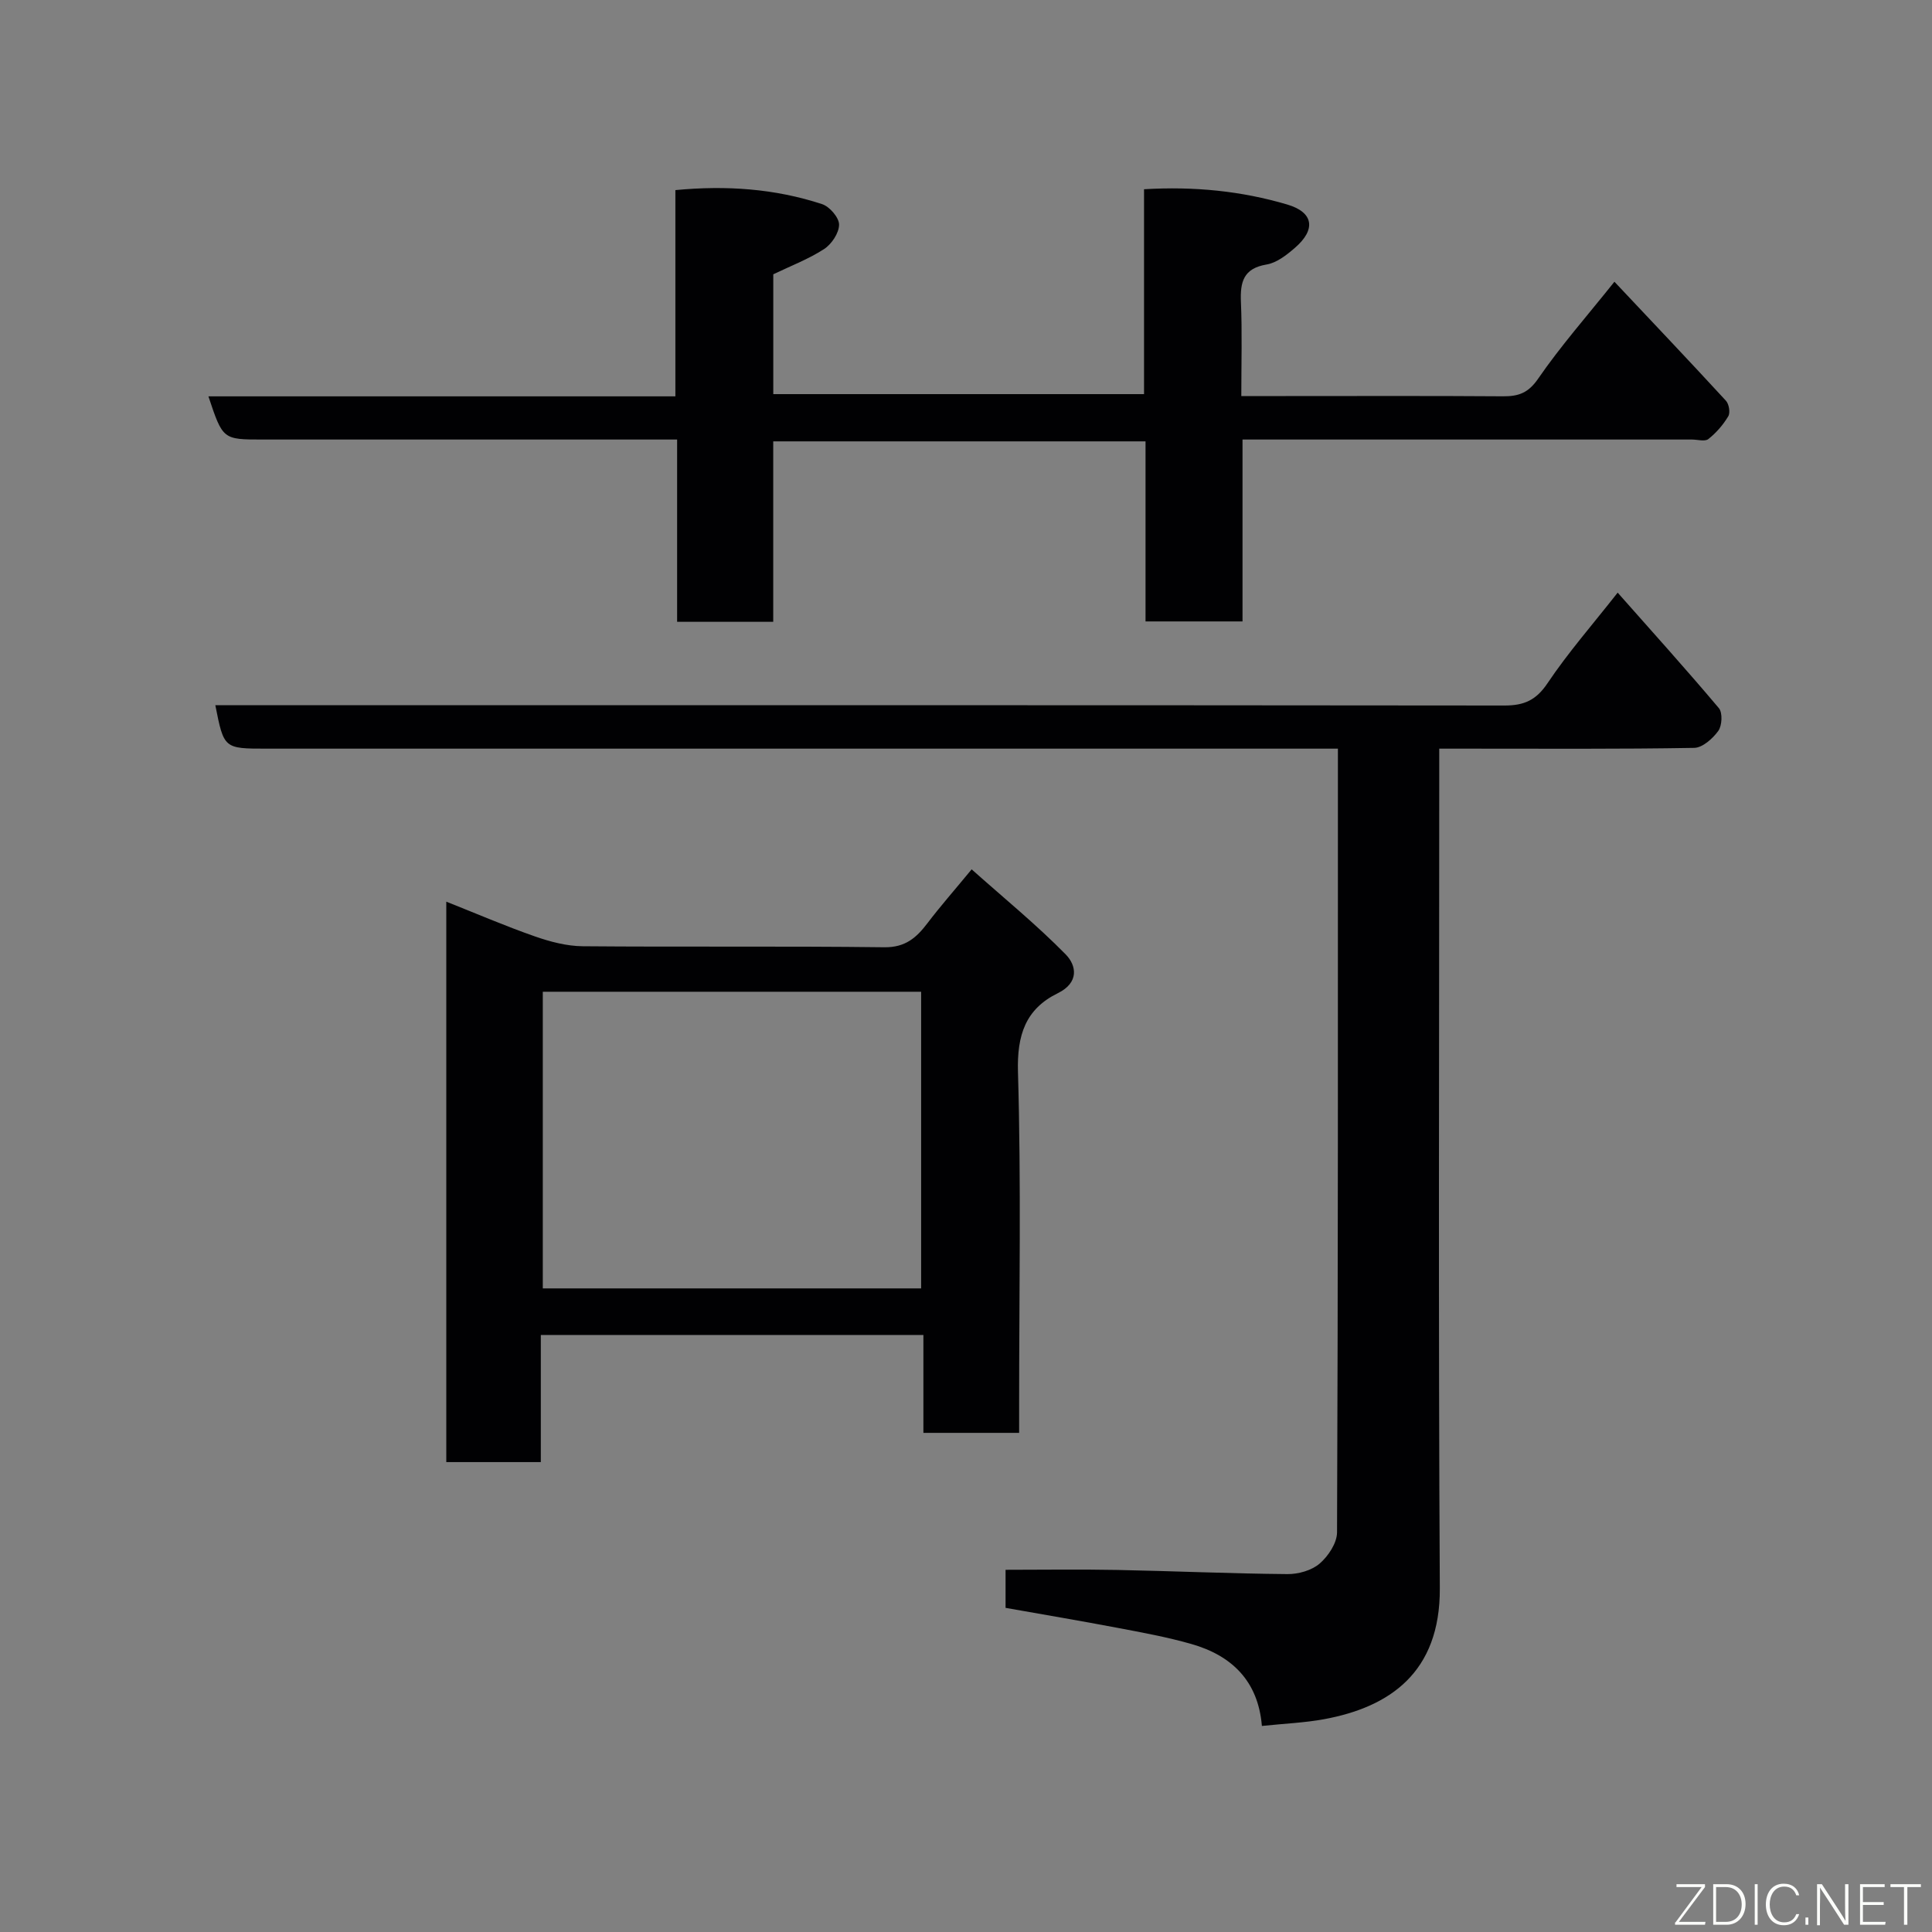 <svg enable-background="new 0 0 400 400" viewBox="0 0 400 400" xmlns="http://www.w3.org/2000/svg"><rect x="0" y="0" width="400" height="400" fill="#808080" stroke="none"/><path d="m277 155c-2.47 0-4.42 0-6.38 0-71.81 0-143.61 0-215.42 0-8.84 0-8.84 0-10.62-9h6.02c86.97 0 173.93-.02 260.9.07 4.05 0 6.54-1.1 8.9-4.62 4.26-6.35 9.34-12.15 14.52-18.75 7.08 8.01 14.16 15.85 20.96 23.92.79.94.66 3.62-.13 4.71-1.15 1.59-3.26 3.48-4.99 3.51-15.66.27-31.32.16-46.98.16-1.66 0-3.32 0-5.8 0v5.88c0 55.98-.2 111.96.12 167.94.1 17.53-10.47 24.63-23.95 27.12-4.02.74-8.14.9-12.89 1.4-.77-9.36-6.29-14.6-14.61-16.97-5-1.43-10.15-2.37-15.27-3.34-7.67-1.46-15.36-2.75-23.19-4.14 0-2.92 0-5.54 0-7.88 7.71 0 15.4-.12 23.08.03 11.77.23 23.53.76 35.29.86 2.26.02 5.01-.76 6.66-2.18 1.79-1.54 3.6-4.26 3.6-6.48.22-53.81.18-107.62.18-162.24z" fill="#010103"/><path d="m334.25 58.33c7.94 8.43 15.57 16.47 23.08 24.63.64.69.94 2.48.49 3.22-1.06 1.78-2.5 3.44-4.12 4.72-.72.57-2.26.1-3.42.1-30.83 0-61.65 0-93.03 0v37.66c-6.93 0-13.32 0-20.08 0 0-12.35 0-24.63 0-37.28-25.76 0-51.14 0-77.08 0v37.36c-6.81 0-13.08 0-19.9 0 0-12.35 0-24.75 0-37.74-2.31 0-4.08 0-5.85 0-26.67 0-53.33 0-80 0-8.21 0-8.21 0-11.19-8.94h96.68c0-14.42 0-28.36 0-42.7 10.56-1.01 20.61-.3 30.37 2.9 1.56.51 3.53 2.79 3.52 4.25 0 1.73-1.55 4.05-3.11 5.06-3.23 2.09-6.91 3.49-10.51 5.22v24.81h76.76c0-13.93 0-27.99 0-42.42 10.43-.62 20.18.37 29.64 3.16 5.5 1.62 5.99 5.19 1.59 8.98-1.7 1.47-3.75 3.09-5.85 3.44-4.81.81-5.49 3.61-5.32 7.75.27 6.29.08 12.6.08 19.49h9.19c15 0 30-.06 45 .05 3.21.02 5.24-.69 7.28-3.67 4.63-6.72 10.06-12.89 15.78-20.05z" fill="#010103"/><path d="m111.97 276.39v26.32c-6.63 0-12.89 0-19.57 0 0-38.37 0-76.88 0-116.03 6.26 2.48 12.21 5.05 18.31 7.18 3.17 1.11 6.61 2.02 9.93 2.05 20.82.18 41.64-.05 62.46.21 4.33.05 6.62-1.96 8.91-4.97 2.67-3.52 5.6-6.84 9.16-11.16 6.71 5.98 13.43 11.46 19.47 17.61 2.25 2.29 2.83 5.84-1.63 8.03-6.69 3.28-8.47 8.67-8.25 16.32.67 22.96.24 45.96.24 68.95v5.76c-6.68 0-13.06 0-19.82 0 0-6.67 0-13.28 0-20.27-26.4 0-52.44 0-79.21 0zm78.74-9.64c0-20.62 0-40.99 0-61.42-26.33 0-52.37 0-78.33 0v61.42z" fill="#010103"/><g fill="#fbfcfa"><path d="m346.9 398 5.4-7.3h-5.2v-.6h5.9v.6l-5.4 7.2h5.5l-.1.6h-6.2v-.5z"/><path d="m354.7 390.1h2.8c2.3 0 3.9 1.6 3.9 4.1s-1.6 4.3-3.9 4.3h-2.8zm.6 7.8h2c2.2 0 3.3-1.6 3.3-3.6 0-1.8-1-3.6-3.3-3.6h-2z"/><path d="m363.9 390.1v8.4h-.6v-8.4h1.6z"/><path d="m372.5 396.3c-.4 1.3-1.4 2.3-3.2 2.3-2.4 0-3.7-1.9-3.7-4.3 0-2.3 1.2-4.3 3.7-4.3 1.8 0 2.9 1 3.2 2.4h-.6c-.4-1.1-1.1-1.8-2.5-1.8-2.1 0-3 1.9-3 3.7s.9 3.7 3 3.7c1.4 0 2.1-.7 2.5-1.7z"/><path d="m373.8 398.5v-1.5h.6v1.5z"/><path d="m376.2 398.5v-8.4h1c1.3 2 4.4 6.7 4.9 7.6-.1-1.2-.1-2.4-.1-3.8v-3.8h.7v8.4h-.9c-1.2-1.9-4.4-6.8-5-7.7.1 1.1 0 2.3 0 3.9v3.9h-.6z"/><path d="m390 394.4h-4.3v3.5h4.7l-.1.6h-5.2v-8.4h5.1v.6h-4.5v3.1h4.3z"/><path d="m394.2 390.7h-2.8v-.6h6.3v.6h-2.8v7.8h-.7z"/></g></svg>